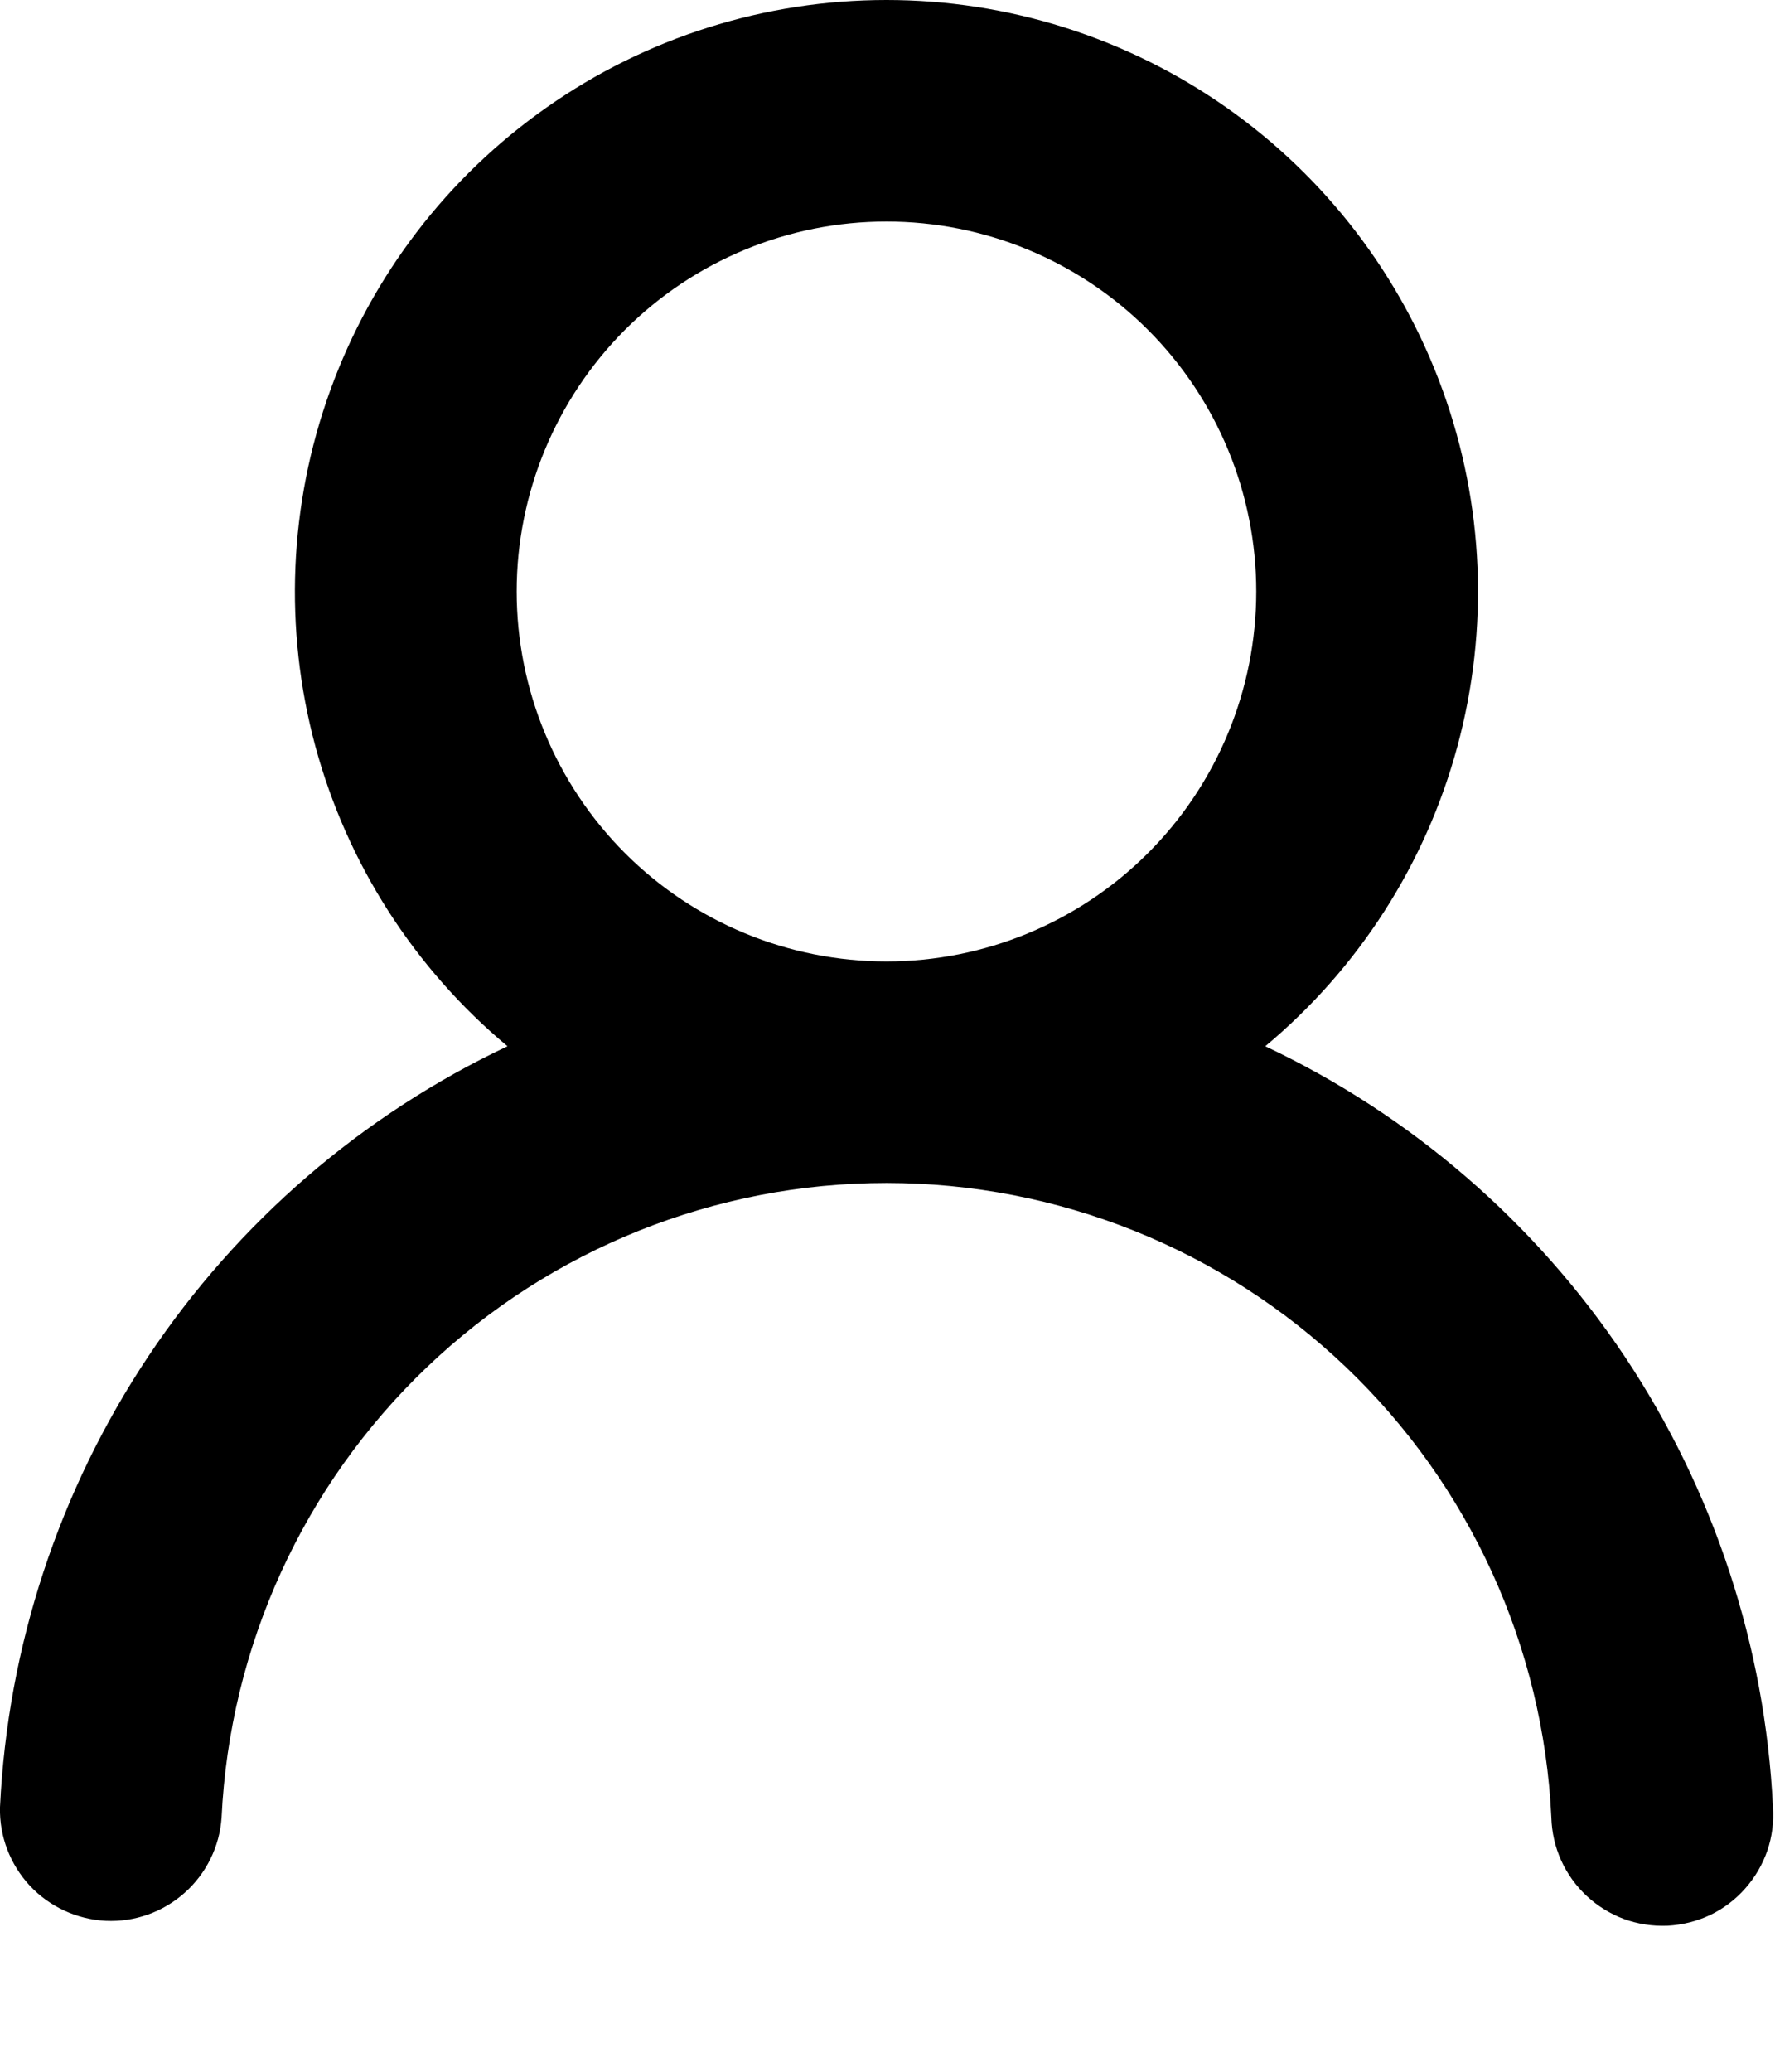 <svg width="12" height="14" viewBox="0 0 12 14" fill="none" xmlns="http://www.w3.org/2000/svg">
<path d="M8.554 7.07C9.539 7.535 10.378 8.26 10.983 9.165C11.587 10.071 11.934 11.124 11.986 12.212C11.993 12.312 11.98 12.412 11.948 12.506C11.915 12.601 11.864 12.688 11.798 12.762C11.732 12.837 11.651 12.898 11.561 12.941C11.471 12.983 11.373 13.008 11.273 13.013C11.173 13.017 11.073 13.002 10.98 12.968C10.886 12.933 10.8 12.88 10.727 12.812C10.654 12.744 10.595 12.662 10.554 12.571C10.513 12.48 10.491 12.382 10.488 12.282C10.434 11.127 9.936 10.036 9.099 9.238C8.262 8.439 7.15 7.994 5.993 7.994C4.836 7.994 3.724 8.439 2.887 9.238C2.05 10.036 1.553 11.127 1.498 12.282C1.485 12.477 1.395 12.66 1.249 12.79C1.102 12.921 0.911 12.989 0.715 12.98C0.519 12.97 0.335 12.885 0.201 12.742C0.068 12.598 -0.005 12.408 0 12.212C0.052 11.124 0.399 10.071 1.003 9.165C1.607 8.26 2.447 7.535 3.431 7.07C2.8 6.544 2.347 5.836 2.132 5.043C1.918 4.249 1.953 3.409 2.233 2.637C2.513 1.864 3.024 1.197 3.697 0.725C4.369 0.253 5.171 0 5.993 0C6.814 0 7.616 0.253 8.289 0.725C8.962 1.197 9.473 1.864 9.753 2.637C10.033 3.409 10.068 4.249 9.853 5.043C9.639 5.836 9.185 6.544 8.554 7.07ZM8.493 3.997C8.493 3.334 8.23 2.698 7.761 2.229C7.292 1.76 6.656 1.497 5.993 1.497C5.33 1.497 4.694 1.76 4.225 2.229C3.757 2.698 3.493 3.334 3.493 3.997C3.493 4.66 3.757 5.296 4.225 5.765C4.694 6.234 5.33 6.497 5.993 6.497C6.656 6.497 7.292 6.234 7.761 5.765C8.23 5.296 8.493 4.66 8.493 3.997Z" fill="black"/>
</svg>
